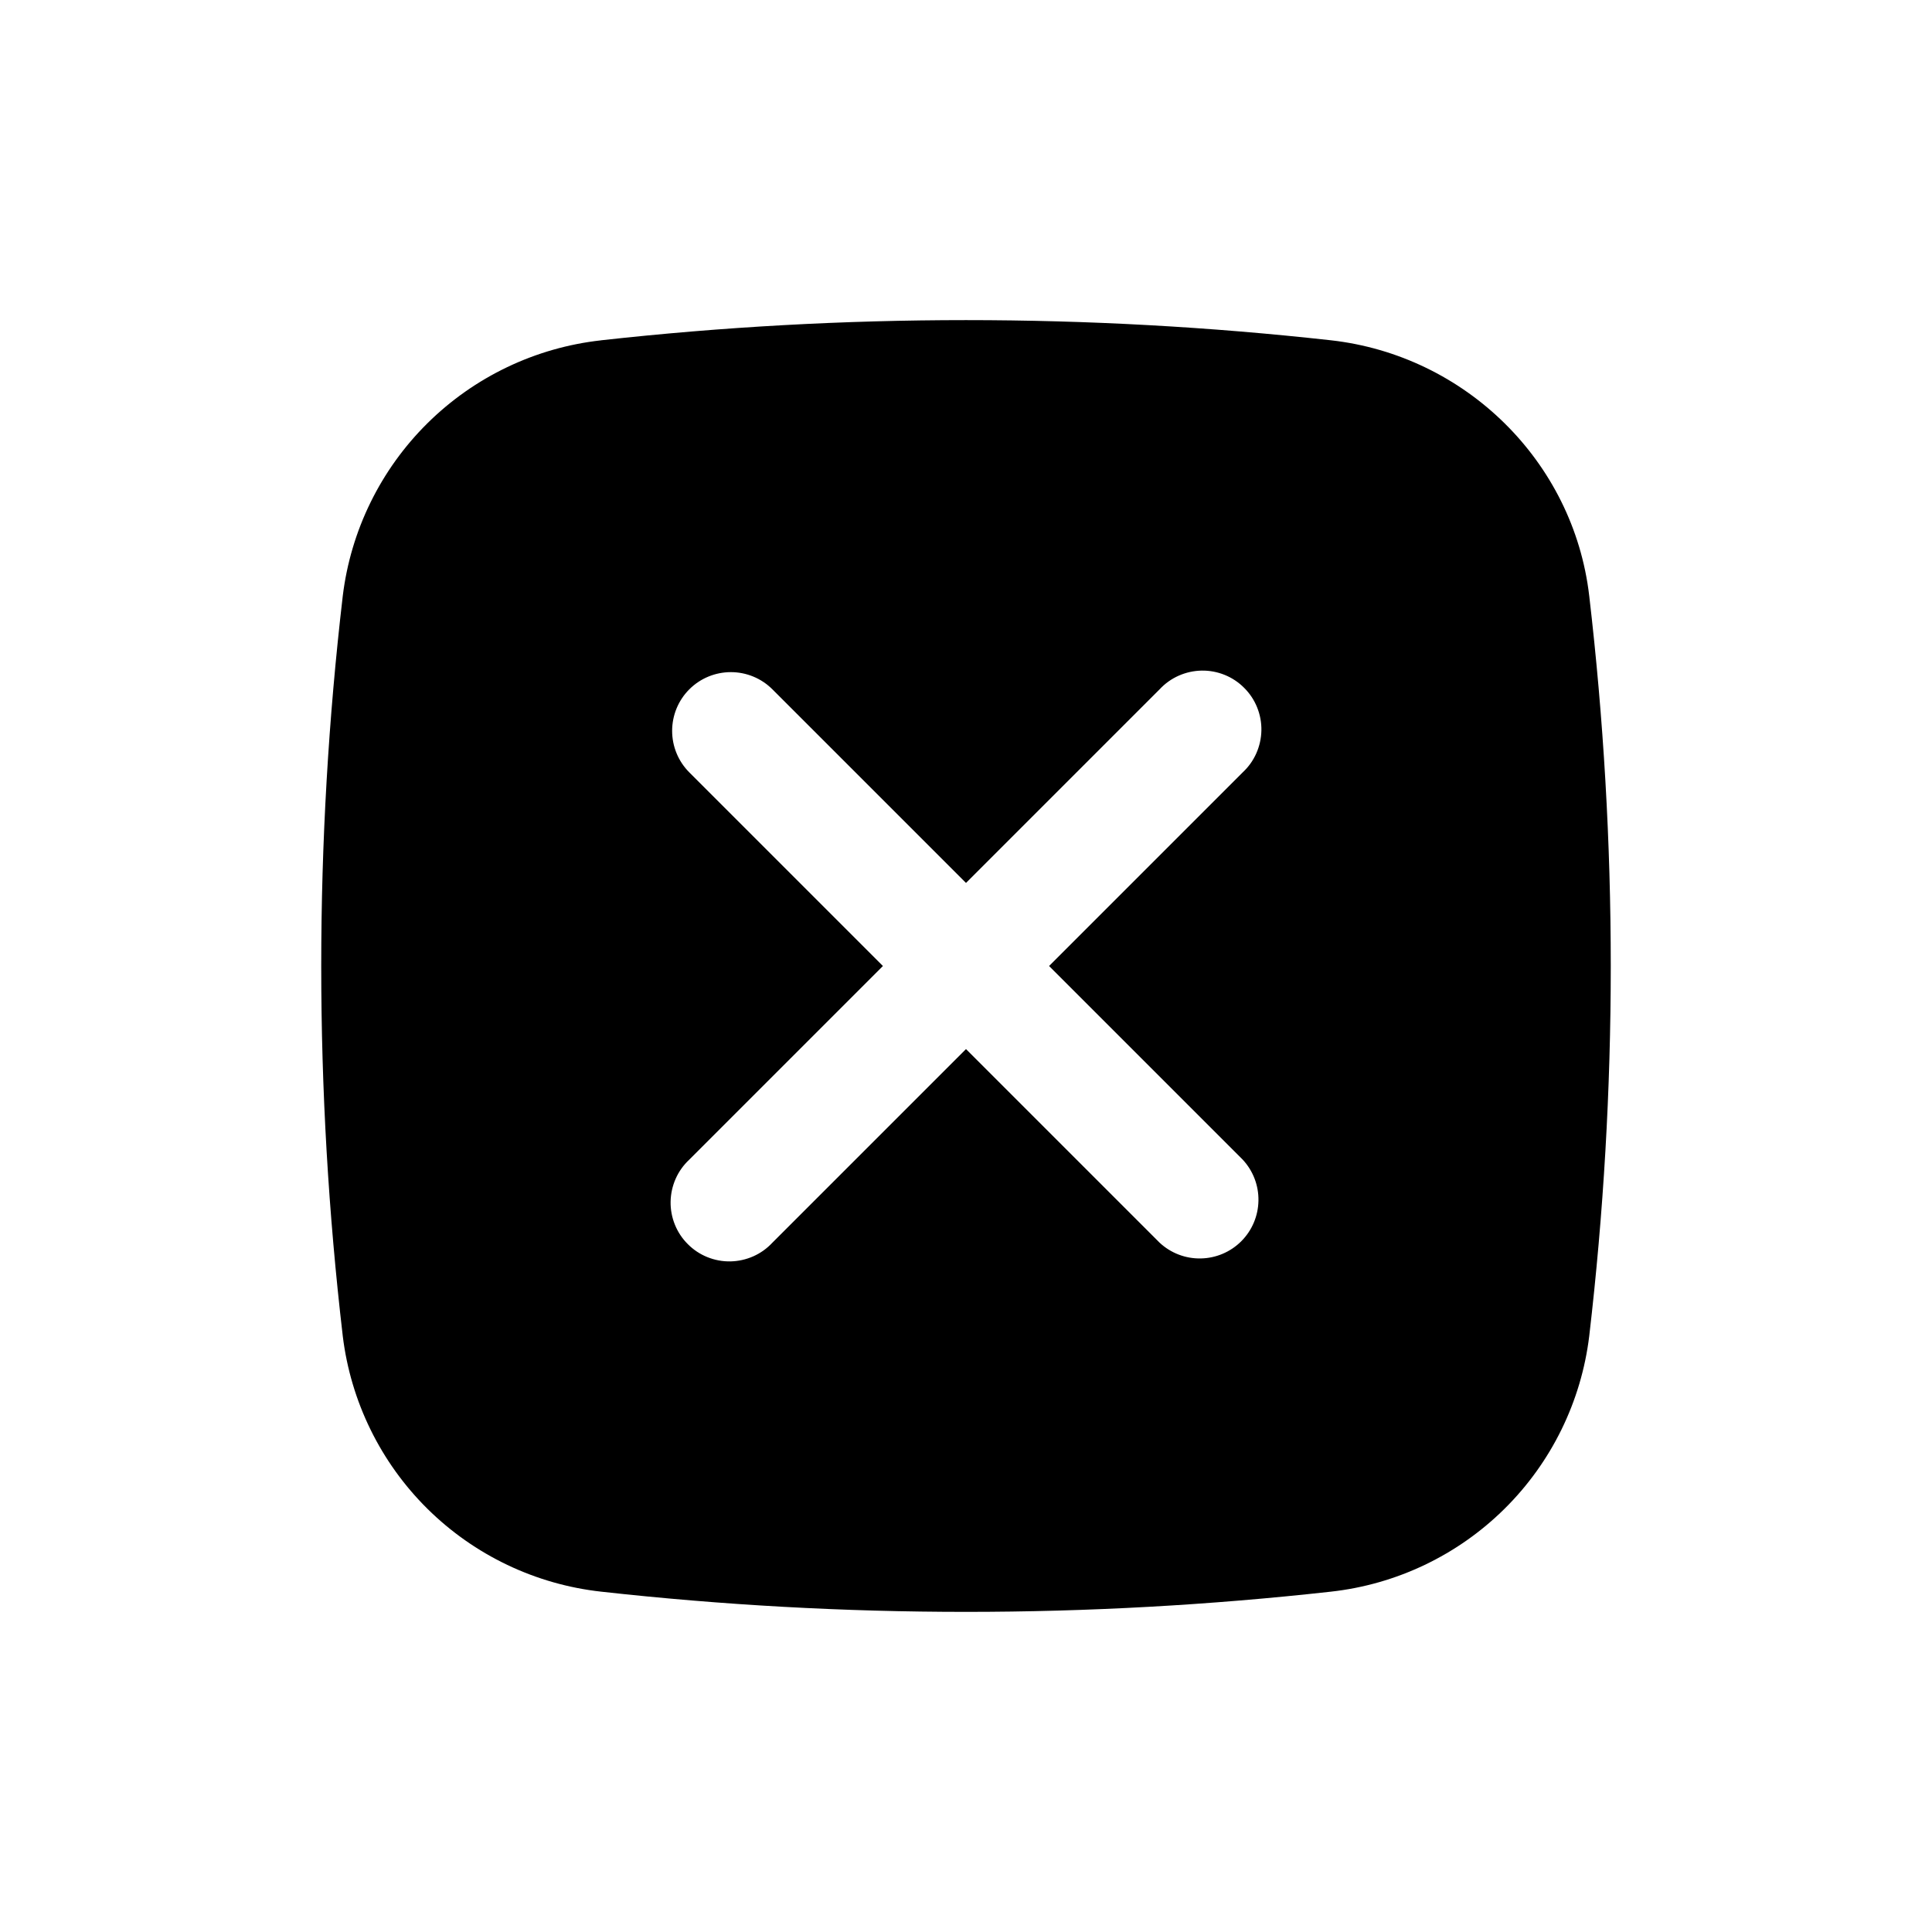 <svg width="38" height="38" viewBox="0 0 38 38" fill="none" xmlns="http://www.w3.org/2000/svg">
<g id="basil:cancel-solid">
<path id="Vector" fill-rule="evenodd" clip-rule="evenodd" d="M11.824 6.693C16.593 6.164 21.407 6.164 26.177 6.693C28.817 6.989 30.948 9.069 31.258 11.719C31.823 16.556 31.823 21.443 31.258 26.28C31.101 27.567 30.514 28.765 29.591 29.677C28.669 30.589 27.466 31.163 26.177 31.306C21.407 31.836 16.593 31.836 11.824 31.306C10.534 31.163 9.331 30.589 8.408 29.677C7.486 28.765 6.899 27.567 6.742 26.28C6.177 21.443 6.177 16.557 6.742 11.72C6.899 10.433 7.486 9.236 8.408 8.324C9.33 7.412 10.533 6.837 11.822 6.694L11.824 6.693ZM13.558 13.558C13.775 13.341 14.069 13.22 14.375 13.22C14.681 13.22 14.975 13.341 15.192 13.558L19 17.366L22.808 13.558C22.914 13.444 23.041 13.353 23.183 13.29C23.325 13.227 23.478 13.193 23.634 13.19C23.789 13.187 23.943 13.216 24.087 13.274C24.231 13.332 24.362 13.419 24.471 13.529C24.581 13.638 24.668 13.769 24.726 13.913C24.784 14.057 24.813 14.211 24.81 14.367C24.807 14.522 24.773 14.675 24.71 14.817C24.647 14.959 24.556 15.086 24.442 15.192L20.634 19L24.442 22.808C24.646 23.027 24.758 23.317 24.752 23.617C24.747 23.916 24.626 24.202 24.414 24.414C24.202 24.626 23.916 24.747 23.617 24.752C23.317 24.758 23.027 24.646 22.808 24.442L19 20.634L15.192 24.442C15.086 24.556 14.959 24.647 14.817 24.71C14.675 24.773 14.522 24.807 14.367 24.81C14.211 24.813 14.057 24.784 13.913 24.726C13.769 24.668 13.638 24.581 13.529 24.471C13.419 24.362 13.332 24.231 13.274 24.087C13.216 23.943 13.187 23.789 13.19 23.634C13.193 23.478 13.227 23.325 13.29 23.183C13.353 23.041 13.444 22.914 13.558 22.808L17.366 19L13.558 15.192C13.341 14.975 13.22 14.681 13.22 14.375C13.22 14.069 13.341 13.775 13.558 13.558Z" fill="black"/>
</g>
</svg>
